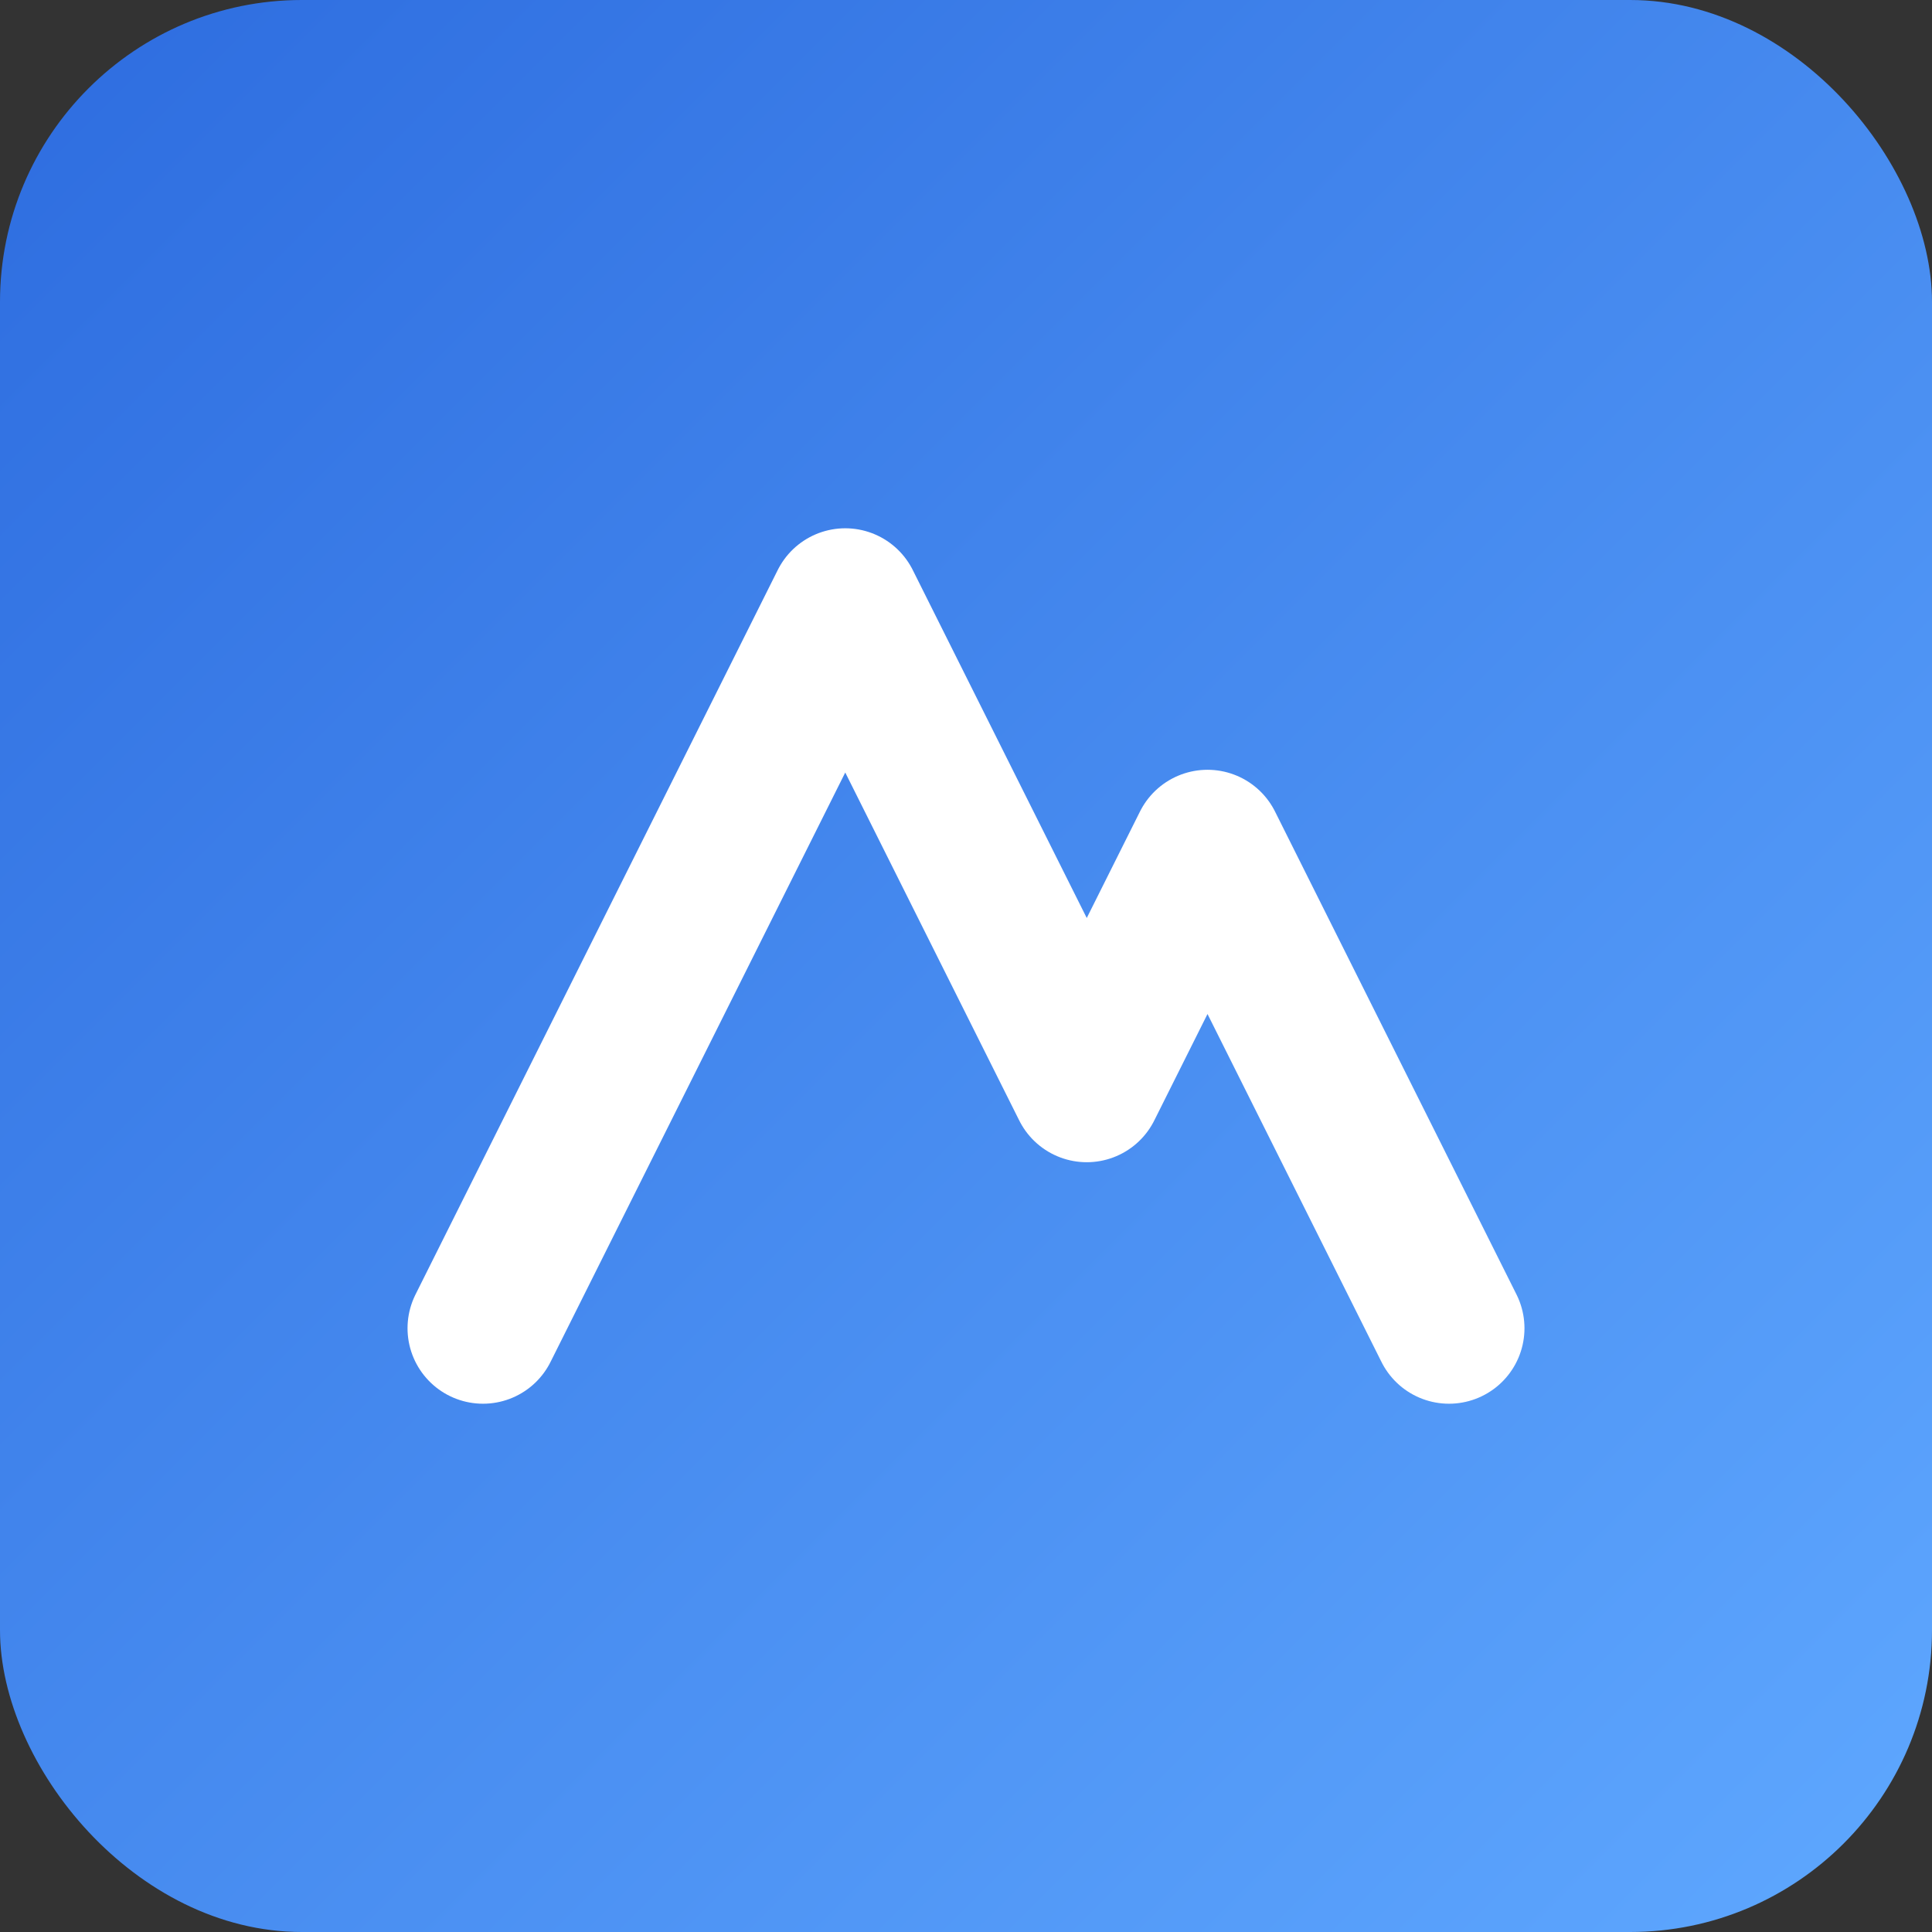 <svg xmlns="http://www.w3.org/2000/svg" viewBox="0 0 128 128">
  <rect x="0" y="0" width="128" height="128" fill="#333333" stroke="none"/>
  <defs>
    <linearGradient id="g" x1="0" x2="1" y1="0" y2="1">
      <stop offset="0%" stop-color="#2D6CDF"/>
      <stop offset="100%" stop-color="#5FA8FF"/>
    </linearGradient>
  </defs>
  <rect width="128" height="128" rx="20" fill="url(#g)"/>
  <path d="M32 88L56 40l16 32 8-16 16 32" stroke="#fff" stroke-width="10" fill="none" stroke-linecap="round" stroke-linejoin="round"/>
</svg>
